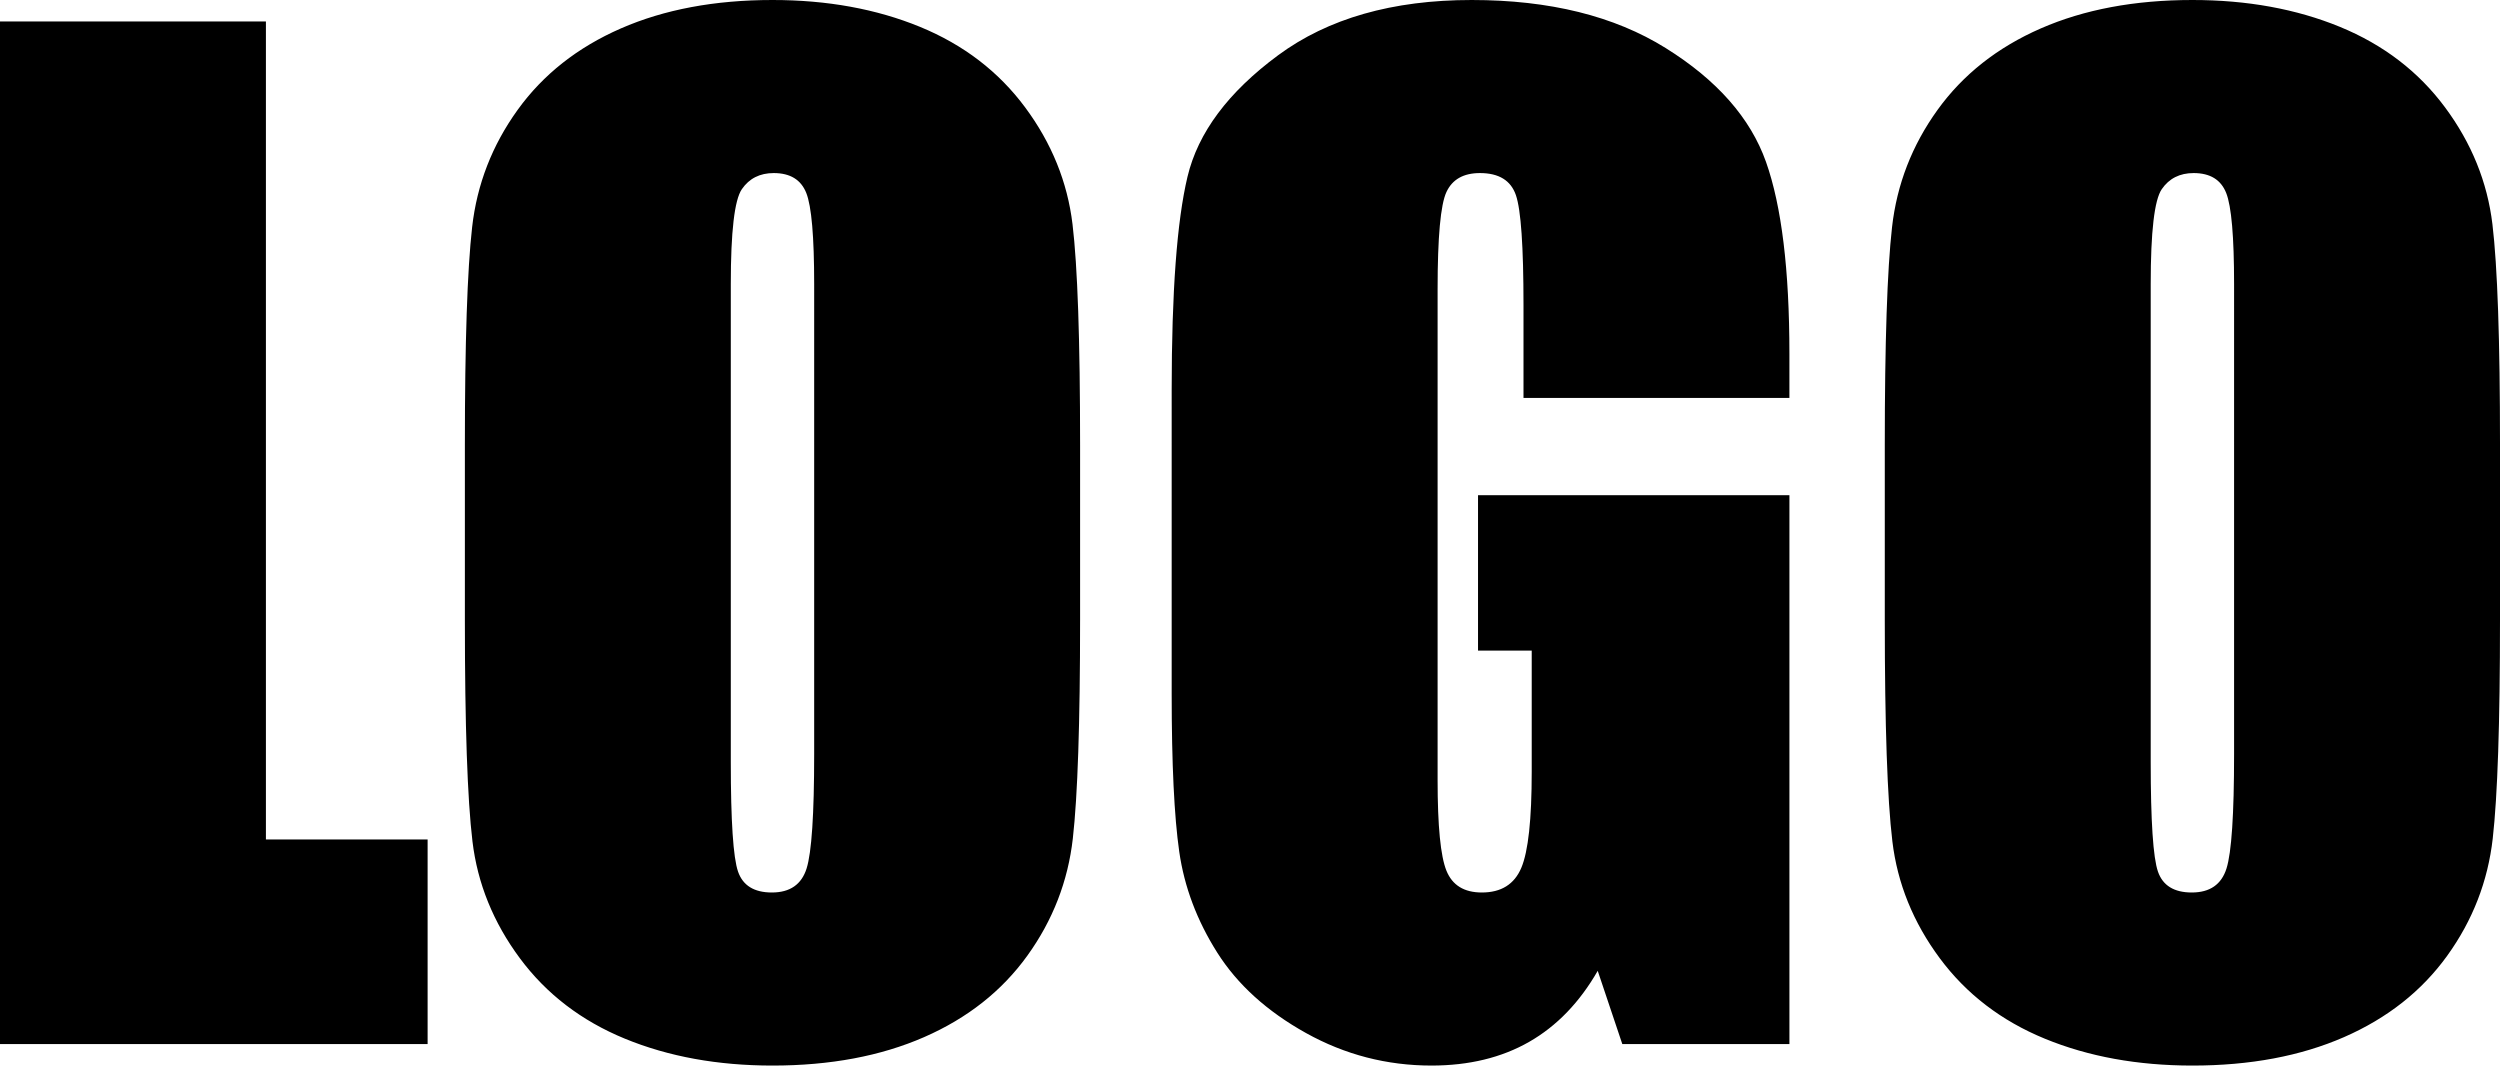 <svg xmlns="http://www.w3.org/2000/svg" width="386.523" height="164.746">
    <path
        d="M41.113 3.32v126.465h25v31.641H0V3.32h41.113zM166.992 95.898c0 15.886-.375 27.133-1.123 33.74-.749 6.608-3.093 12.646-7.031 18.115-3.94 5.469-9.262 9.668-15.967 12.598-6.706 2.93-14.519 4.395-23.438 4.395-8.464 0-16.064-1.384-22.803-4.15s-12.158-6.917-16.26-12.451c-4.102-5.533-6.543-11.556-7.324-18.066-.781-6.51-1.172-17.903-1.172-34.18V68.848c0-15.884.374-27.132 1.123-33.74.748-6.607 3.091-12.646 7.031-18.115 3.938-5.469 9.261-9.668 15.967-12.598C102.701 1.465 110.513 0 119.434 0c8.462 0 16.064 1.384 22.803 4.15 6.738 2.768 12.158 6.918 16.26 12.451 4.102 5.534 6.543 11.557 7.324 18.066.781 6.511 1.172 17.905 1.172 34.18v27.051zm-41.113-51.953c0-7.356-.407-12.061-1.221-14.111-.815-2.051-2.49-3.076-5.029-3.076-2.148 0-3.793.83-4.932 2.49-1.14 1.66-1.709 6.56-1.709 14.697v73.828c0 9.18.374 14.844 1.123 16.992.748 2.148 2.49 3.223 5.225 3.223 2.798 0 4.59-1.236 5.371-3.711.781-2.474 1.172-8.365 1.172-17.676V43.945zM276.66 61.523h-41.113V47.168c0-9.048-.391-14.712-1.172-16.992-.781-2.278-2.637-3.418-5.566-3.418-2.539 0-4.265.977-5.176 2.93-.912 1.953-1.367 6.967-1.367 15.039v75.879c0 7.097.455 11.768 1.367 14.014.911 2.246 2.734 3.369 5.469 3.369 2.994 0 5.029-1.27 6.104-3.809s1.611-7.486 1.611-14.844v-18.75h-8.301V76.563h48.145v84.863h-25.836l-3.803-11.328c-2.802 4.883-6.337 8.545-10.604 10.986-4.268 2.441-9.3 3.662-15.099 3.662-6.907 0-13.374-1.677-19.399-5.029-6.027-3.353-10.604-7.503-13.732-12.451-3.128-4.947-5.083-10.14-5.864-15.576-.781-5.436-1.172-13.59-1.172-24.463V60.254c0-15.103.813-26.074 2.441-32.91 1.626-6.836 6.299-13.101 14.014-18.799C205.322 2.849 215.299 0 227.539 0c12.044 0 22.037 2.475 29.98 7.422 7.942 4.948 13.118 10.825 15.527 17.627 2.408 6.804 3.613 16.684 3.613 29.639v6.835zM386.523 95.898c0 15.886-.375 27.133-1.123 33.74-.749 6.608-3.093 12.646-7.031 18.115-3.939 5.469-9.262 9.668-15.967 12.598-6.706 2.93-14.519 4.395-23.438 4.395-8.464 0-16.064-1.384-22.803-4.15s-12.158-6.917-16.26-12.451c-4.102-5.533-6.543-11.556-7.324-18.066-.781-6.51-1.172-17.903-1.172-34.18V68.848c0-15.884.374-27.132 1.123-33.74.748-6.607 3.092-12.646 7.031-18.115 3.938-5.469 9.261-9.668 15.967-12.598C322.232 1.465 330.045 0 338.965 0c8.463 0 16.064 1.384 22.803 4.15 6.738 2.768 12.158 6.918 16.26 12.451 4.102 5.534 6.543 11.557 7.324 18.066.781 6.511 1.172 17.905 1.172 34.18v27.051zM345.41 43.945c0-7.356-.407-12.061-1.221-14.111-.814-2.051-2.49-3.076-5.029-3.076-2.148 0-3.793.83-4.932 2.49-1.14 1.66-1.709 6.56-1.709 14.697v73.828c0 9.18.374 14.844 1.123 16.992.748 2.148 2.49 3.223 5.225 3.223 2.799 0 4.59-1.236 5.371-3.711.781-2.474 1.172-8.365 1.172-17.676V43.945z" />
    </svg>
